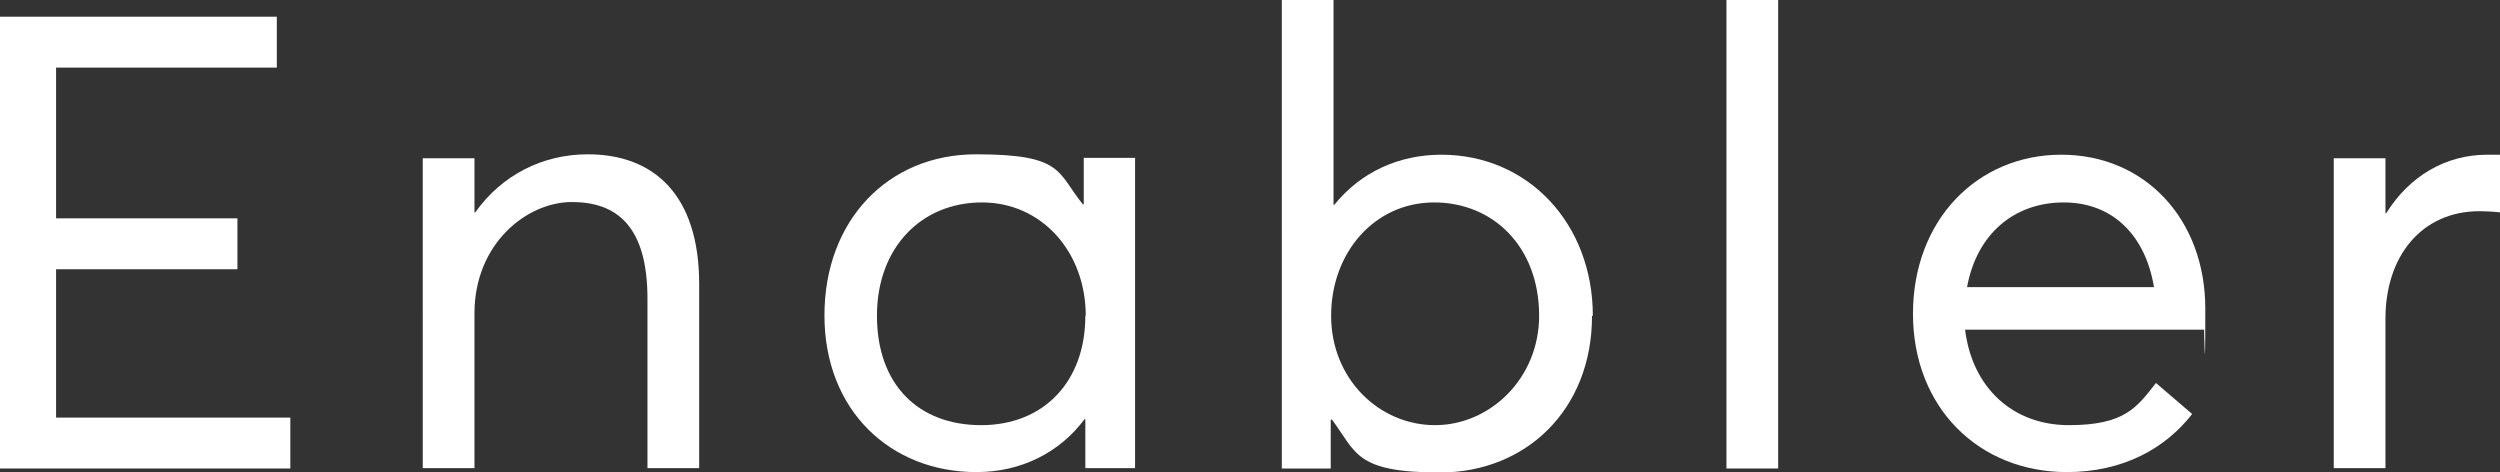 <?xml version="1.0" encoding="UTF-8"?>
<svg id="_レイヤー_2" data-name=" レイヤー 2" xmlns="http://www.w3.org/2000/svg" version="1.1" viewBox="0 0 628.6 118.7">
  <rect x="0" y="0" width="628.6" height="118.7" fill="#333333" stroke="none"/>
  <defs>
    <style>
      .cls-1 {
        fill: #fff;
        stroke-width: 0px;
      }
    </style>
  </defs>
  <g id="_レイヤー_1-2" data-name=" レイヤー 1-2">
    <path class="cls-1" d="M175.8,71.5v46.2h-13v-42.6c0-18.2-7.7-24.3-19-24.3s-24.5,10.4-24.5,28v38.9h-13V39.8h13v13.6h.2c6.6-9.3,16.8-14.6,28.3-14.6,16.8,0,28,10.4,28,32.6"/>
    <path class="cls-1" d="M285.4,39.8v77.9h-12.5v-12.3h-.2c-6.2,8.3-15.8,13.3-27.2,13.3-21.6,0-38.2-15.5-38.2-39.4s16-40.5,38.1-40.5,20.3,4.5,26.9,12.6h.2v-11.7h13ZM273,79.4c0-16-11-28.5-26.1-28.5s-26.4,11.2-26.4,28.5,10.4,27.5,26.2,27.5,26.2-11,26.2-27.5"/>
    <path class="cls-1" d="M400.3,79.4c0,23.8-16.8,39.4-38.2,39.4s-21-5-27.2-13.3h-.3v12.3h-12.3V0h13v51.5h.2c6.6-8.2,16.2-12.6,26.9-12.6,21.9,0,38.1,17.4,38.1,40.5M387,79.4c0-17.3-11.5-28.5-26.4-28.5s-25.9,12.5-25.9,28.5,12.2,27.5,26.1,27.5,26.2-11.8,26.2-27.5"/>
    <rect class="cls-1" x="434.1" y="0" width="13" height="117.8"/>
    <path class="cls-1" d="M554.1,82.9h-60c1.8,14.6,12,24,26.1,24s17.1-4.5,21.9-10.6l9.1,7.8c-6.7,8.6-17.3,14.6-31.5,14.6-22.1,0-38.7-16.2-38.7-39.8s16.2-40,37.3-40,36.2,16.3,36.2,38.7-.3,4.8-.3,5.3M494.6,72.2h47c-2.1-12.8-10.2-21.3-22.7-21.3s-21.9,8-24.3,21.3"/>
    <path class="cls-1" d="M628.6,39v14.4c-1.8-.2-3.8-.3-5.1-.3-14.7,0-23.7,11.4-23.7,27v37.6h-13V39.8h13v13.8h.2c5.8-9.3,14.9-14.7,25.4-14.7s2.4,0,3.2.2"/>
    <polygon class="cls-1" points="0 4.2 0 117.8 73 117.8 73 105 14.1 105 14.1 67.7 59.7 67.7 59.7 54.9 14.1 54.9 14.1 17 69.6 17 69.6 4.2 0 4.2"/>
  </g>
</svg>